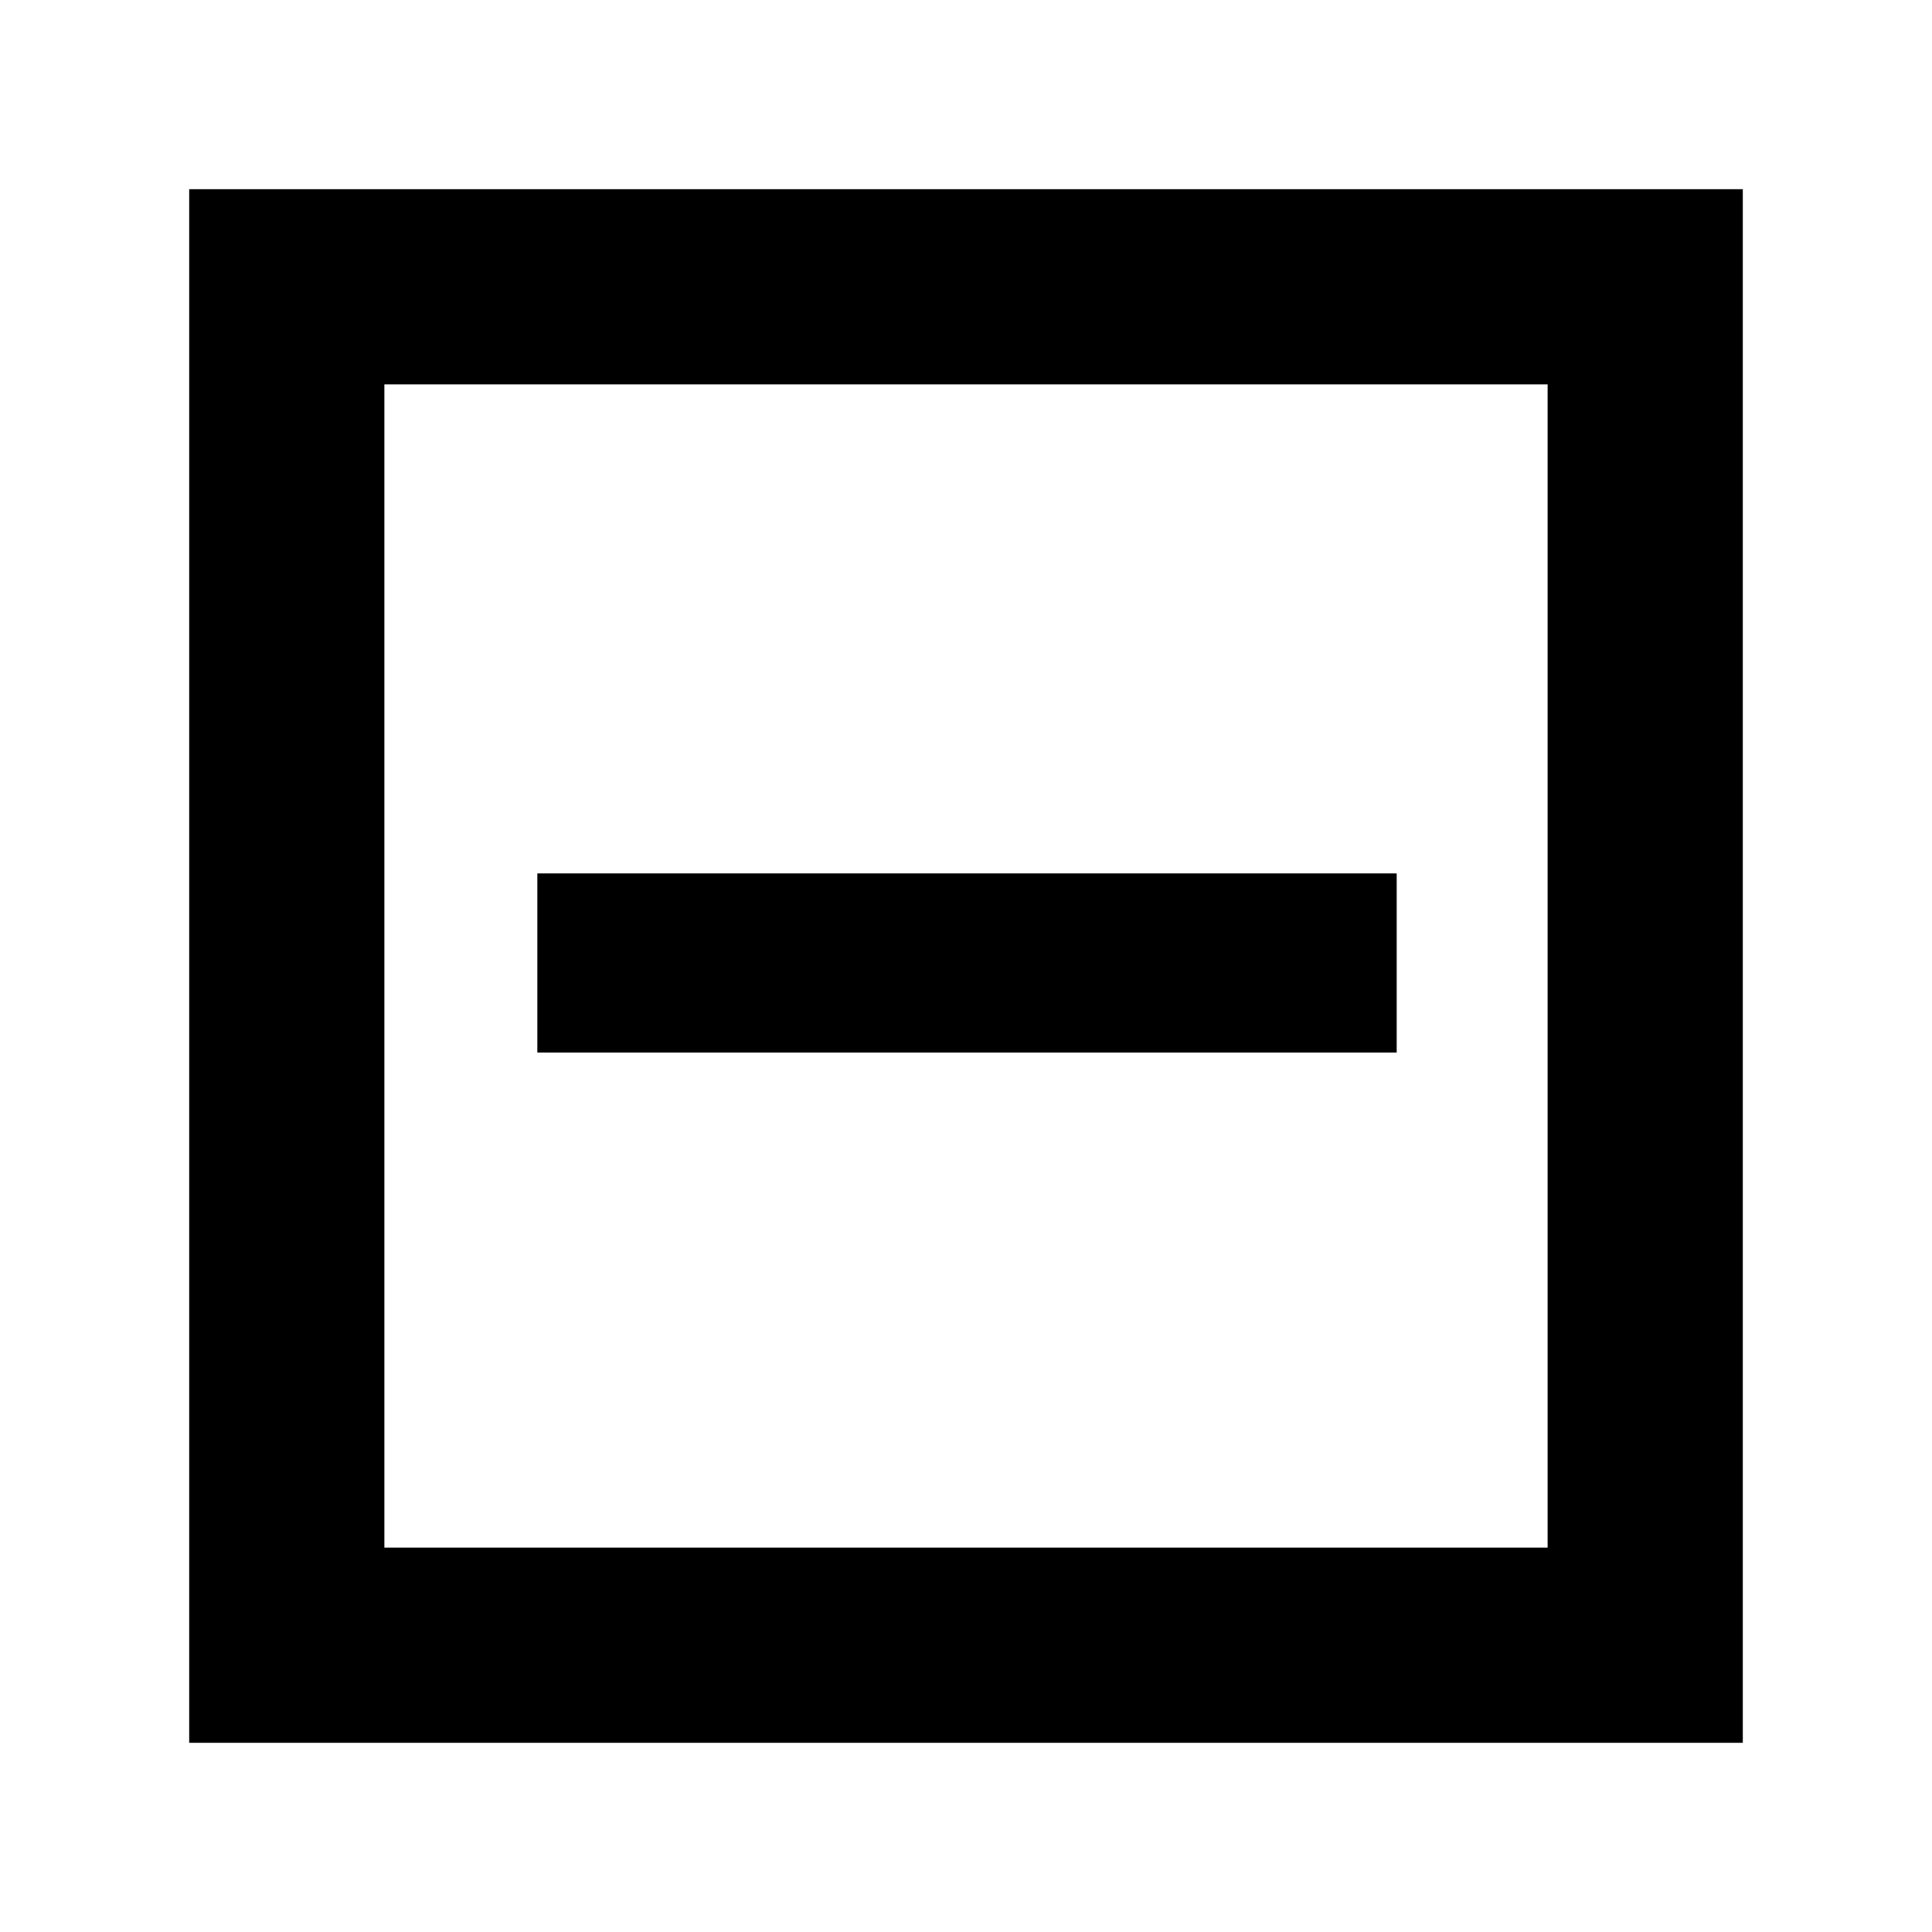 <svg xmlns="http://www.w3.org/2000/svg" height="40" width="40"><path d="M11.125 21.792H28.917V18.083H11.125ZM3.917 36.083V3.917H36.083V36.083ZM7.958 32.042H32.042V7.958H7.958ZM7.958 32.042V7.958V32.042Z"/></svg>